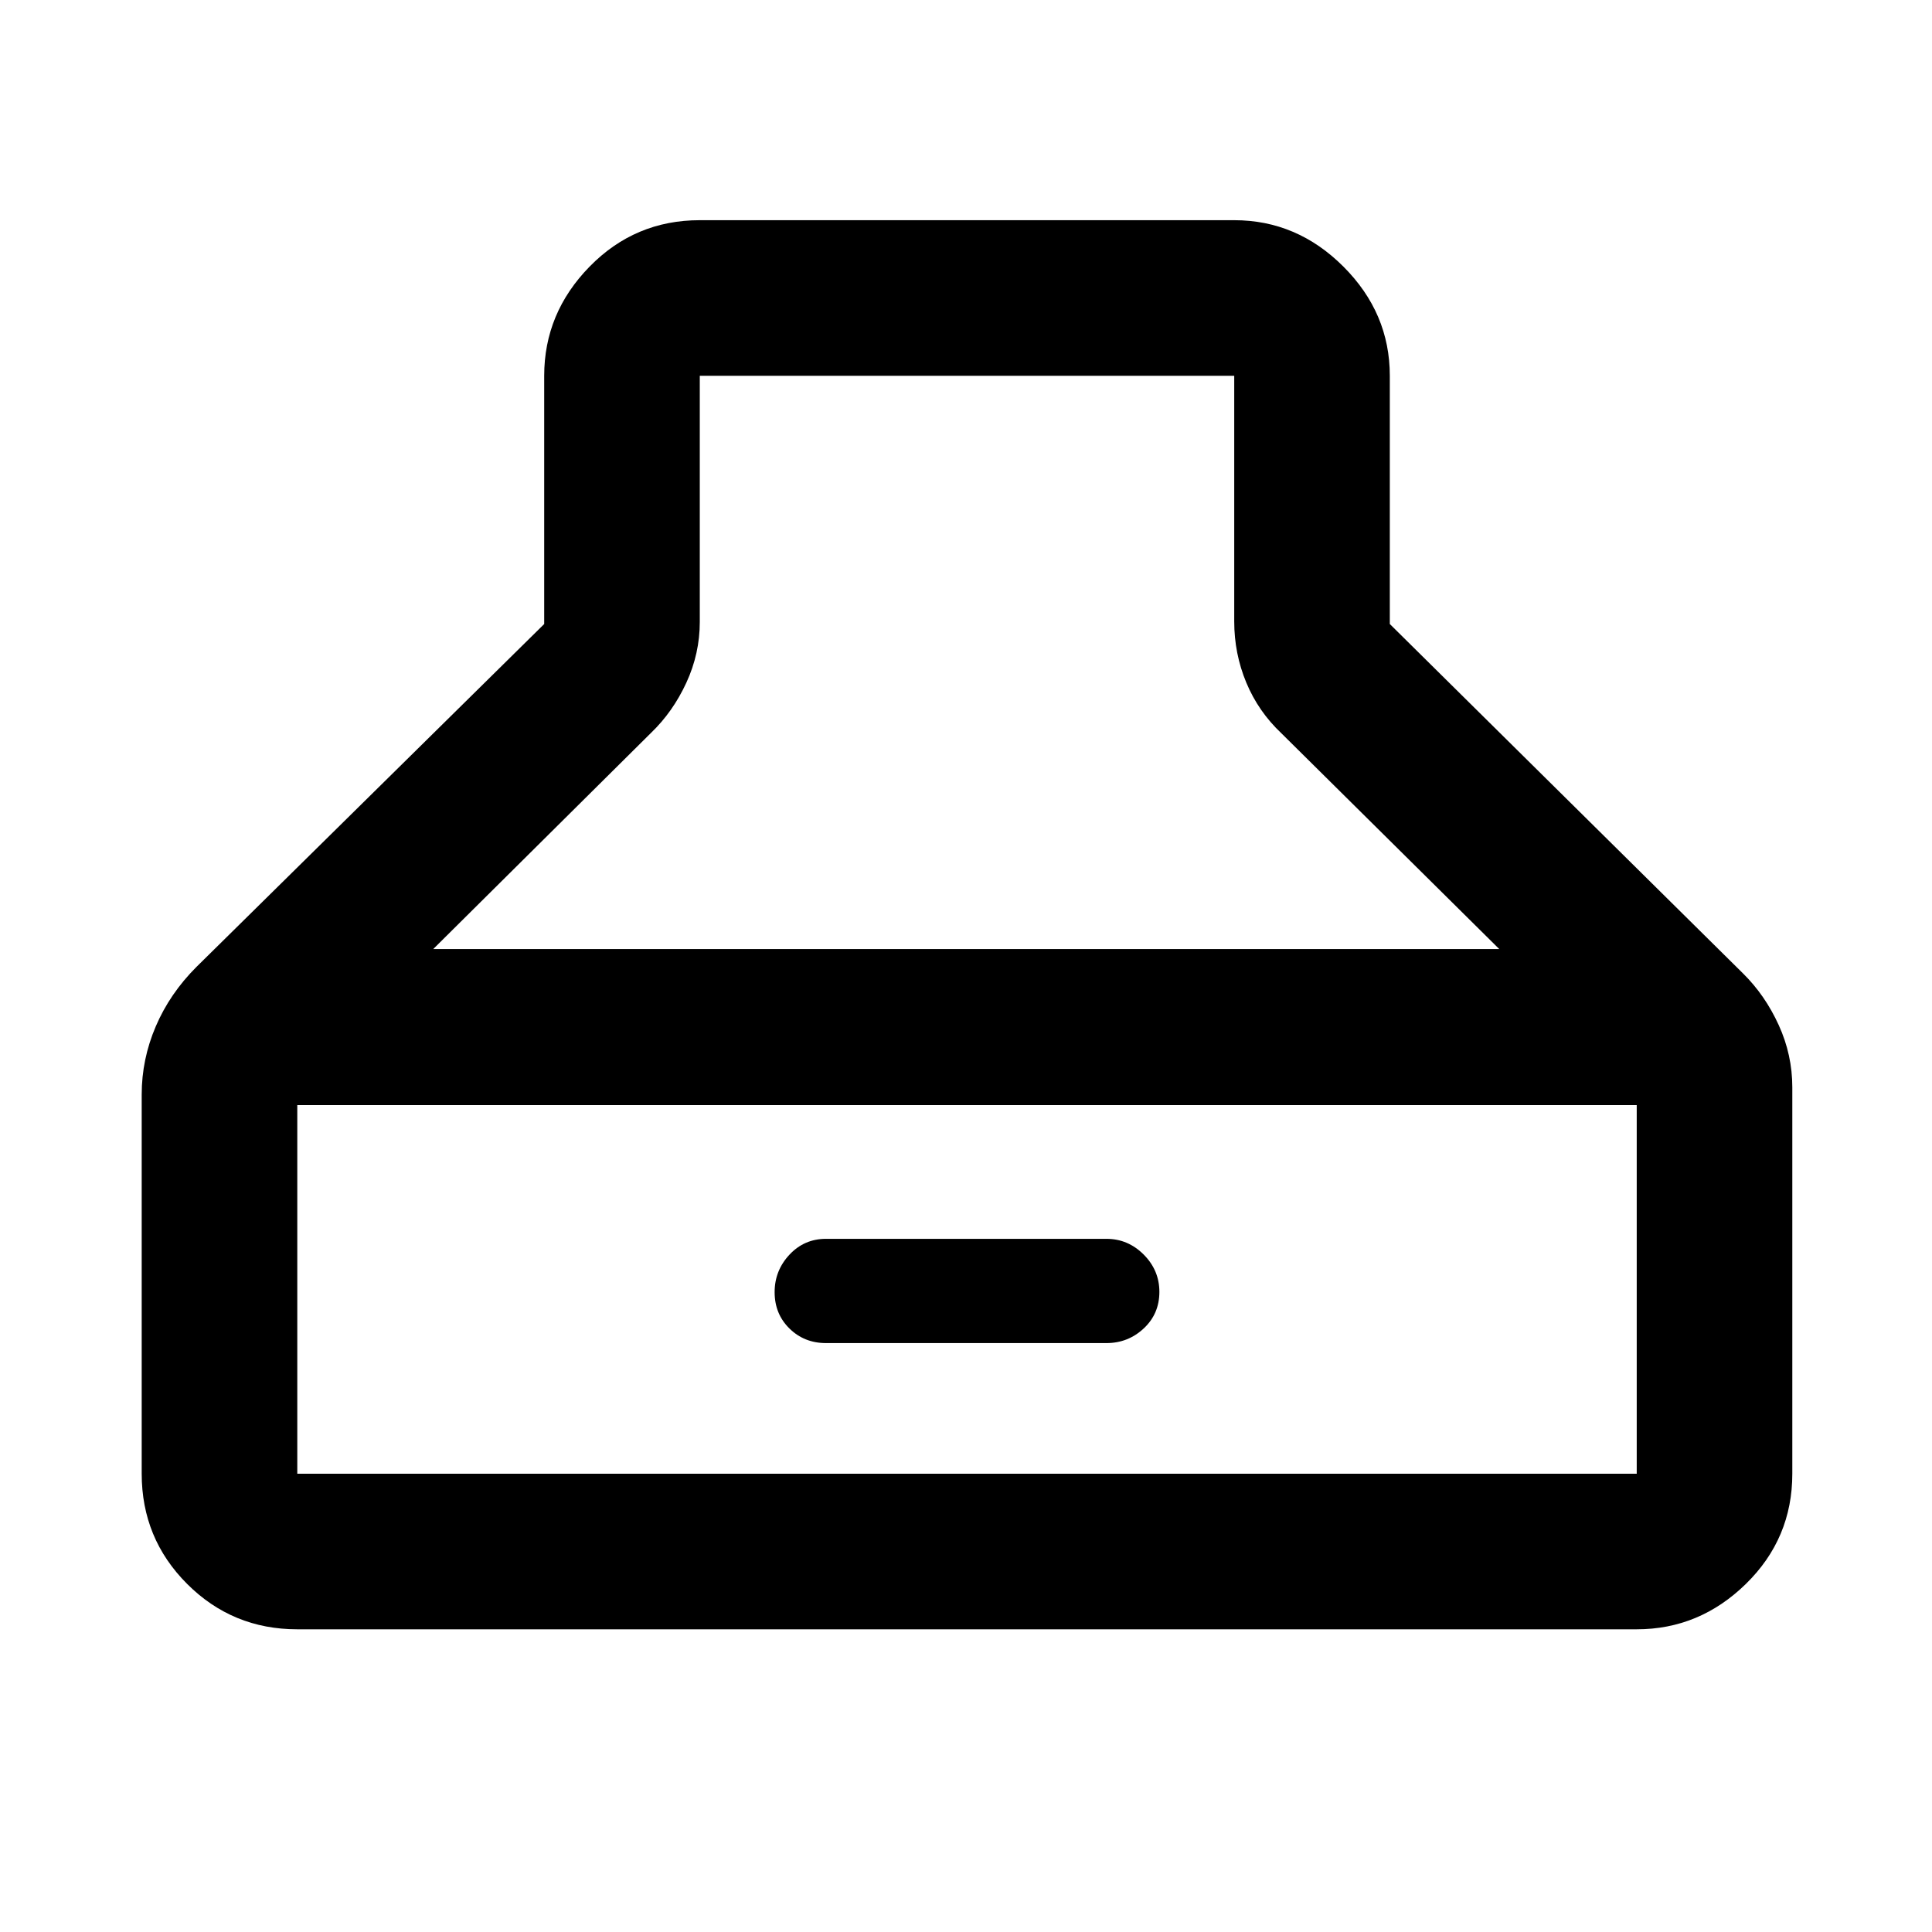<svg xmlns="http://www.w3.org/2000/svg" height="48" viewBox="0 -960 960 960" width="48"><path d="M147.72-150.41q-32.19 0-54.75-22.56-22.56-22.56-22.56-54.75v-188.43q0-17.49 6.98-33.82 6.98-16.33 20.22-29.57l172.8-170.39v-123.35q0-31.19 22.56-54.25t54.75-23.06h265.56q31.19 0 54.25 23.06t23.06 54.25v123.35L866.11-476.3q10.94 10.79 17.71 25.62 6.77 14.82 6.77 31.01v191.95q0 32.19-23.06 54.75-23.06 22.56-54.25 22.56H147.72ZM480.5-773.28H347.72v122.3q0 15.77-6.69 30.24-6.68 14.47-17.55 24.91L215.26-488.41h529.72L636.76-595.59q-11.5-10.84-17.49-25.24-5.99-14.4-5.99-30.39v-122.06H480.5ZM147.72-227.72h665.56v-183.15H147.72v183.15Zm262.71-64.91q-10.79 0-18.15-7.24-7.37-7.23-7.37-18.07 0-10.74 7.37-18.62 7.36-7.87 18.15-7.87H549.8q10.69 0 18.49 7.81 7.8 7.82 7.8 18.54 0 10.93-7.8 18.19-7.8 7.26-18.49 7.26H410.43Z"/></svg>